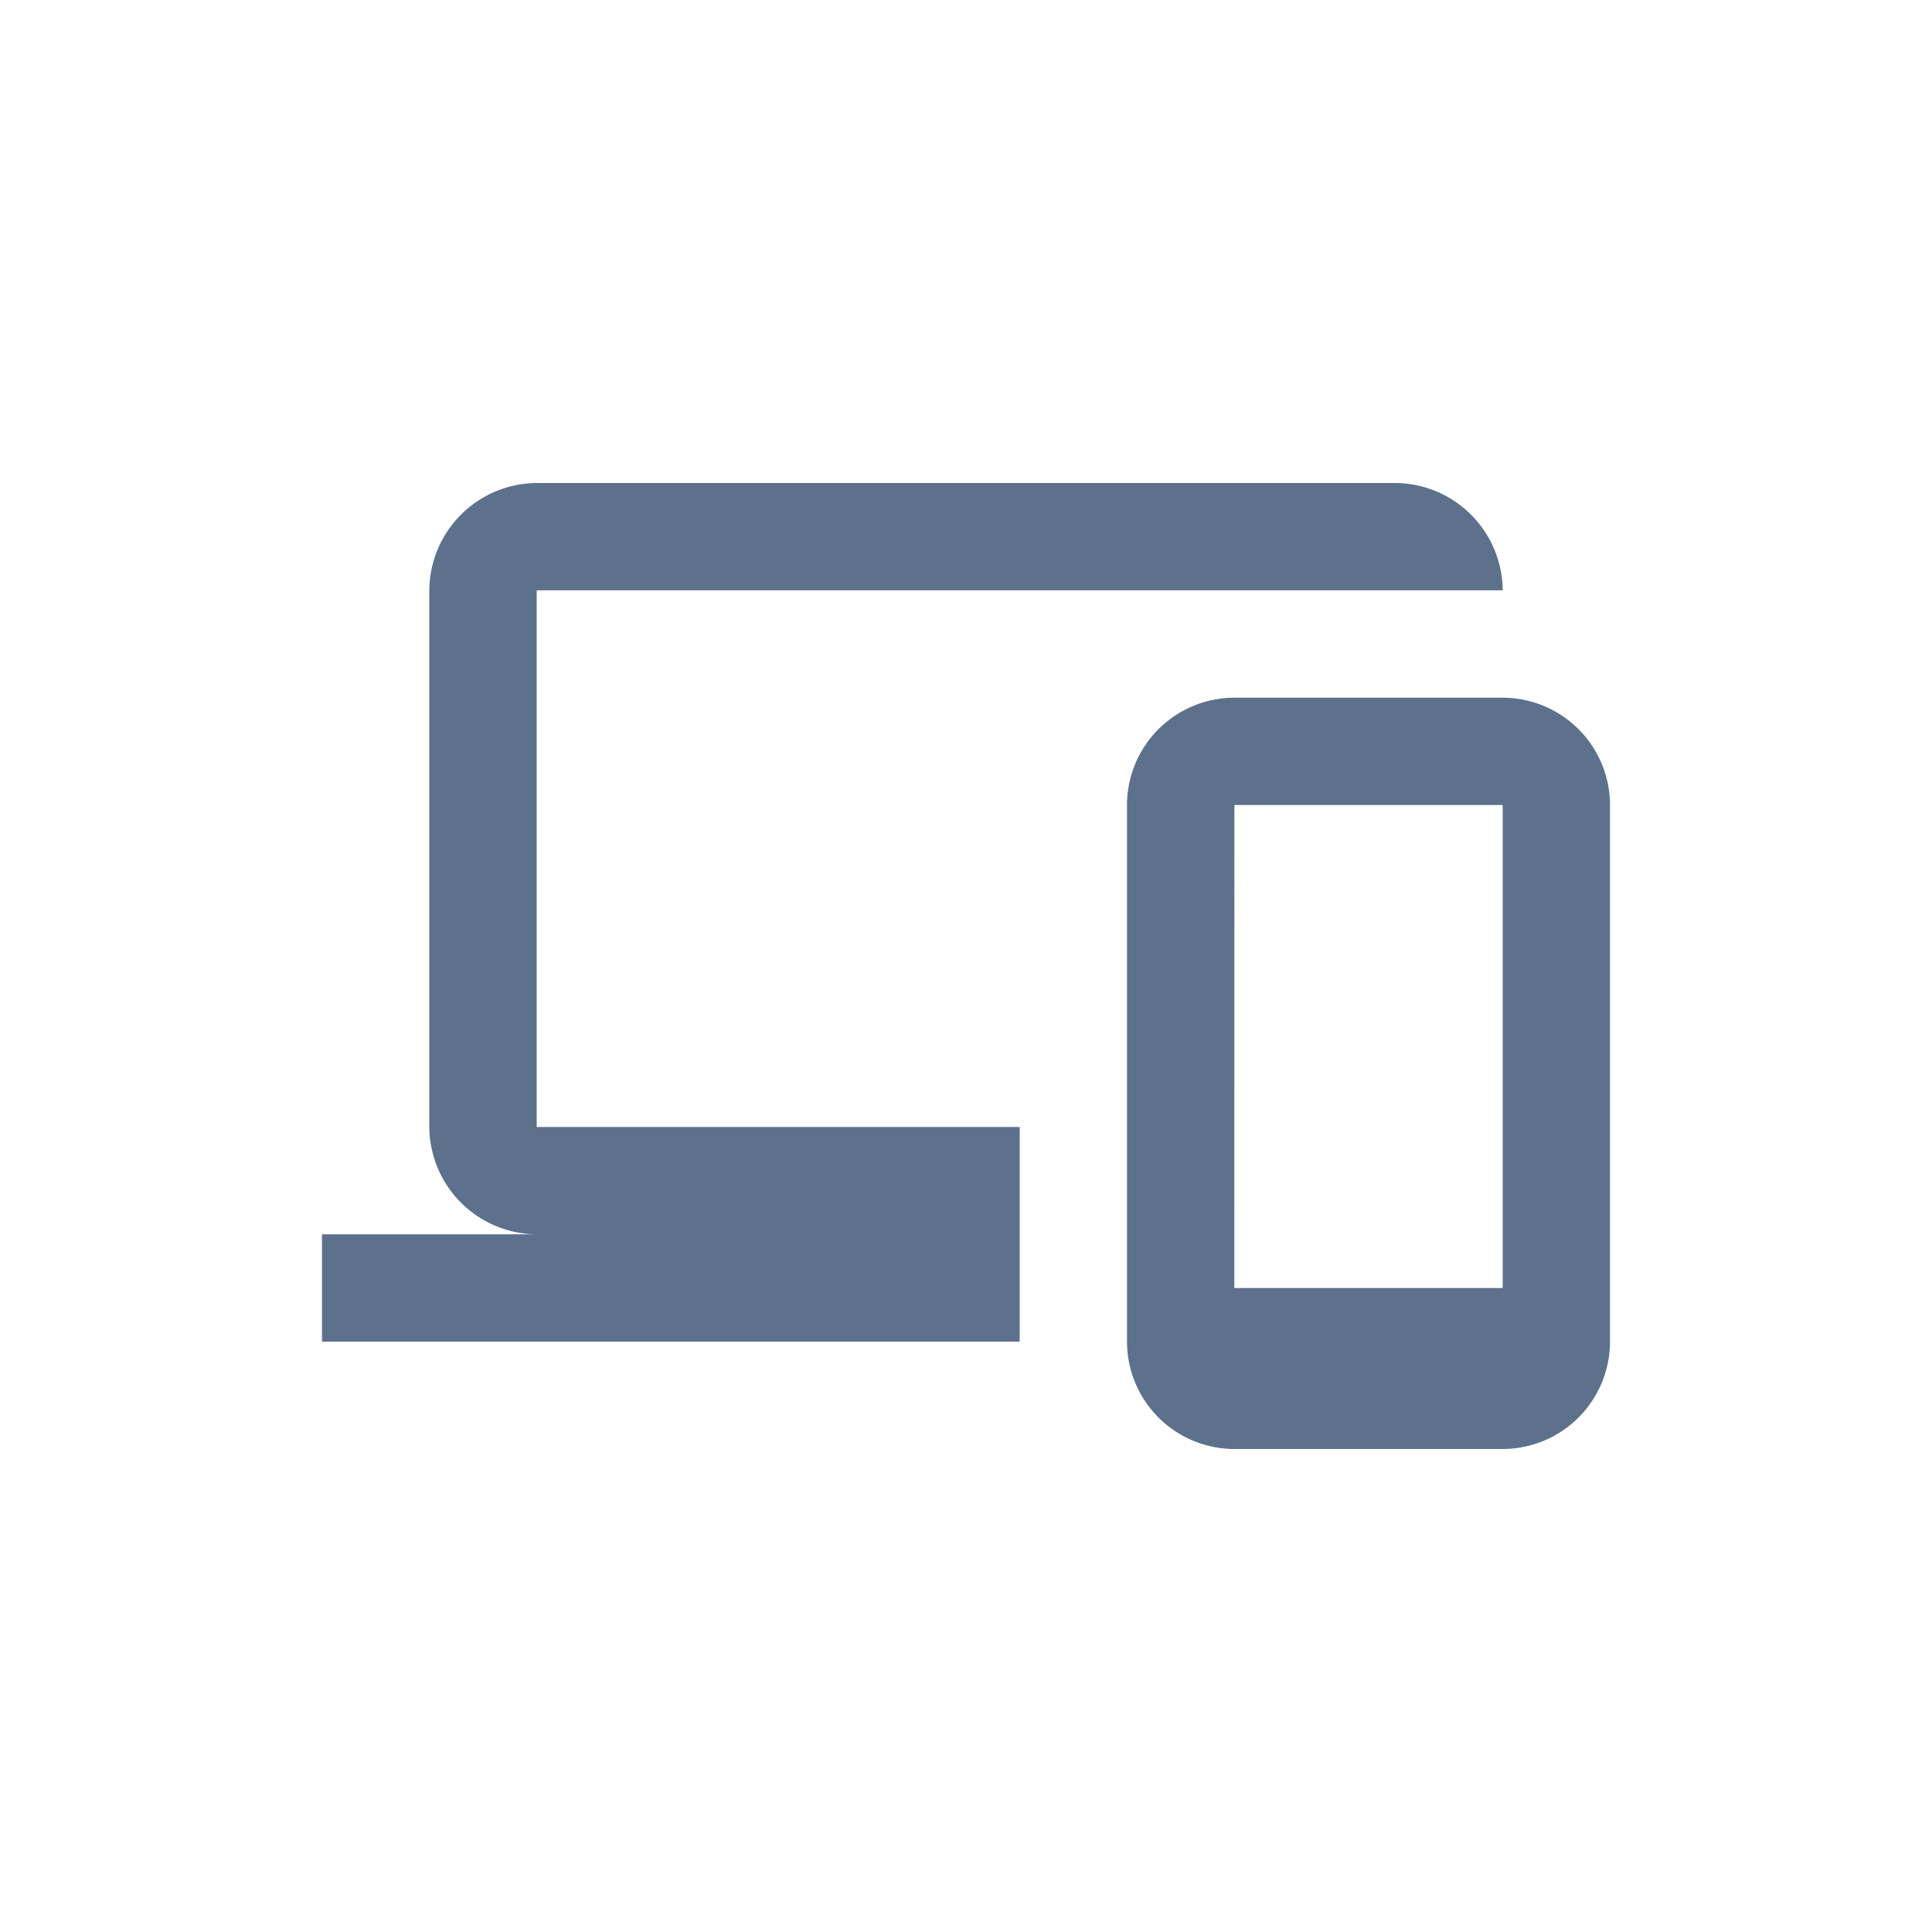<svg xmlns="http://www.w3.org/2000/svg" width="24" height="24" viewBox="0 0 24 24">
  <g id="device" transform="translate(4382)">
    <rect id="Rectangle_16412" data-name="Rectangle 16412" width="24" height="24" rx="4" transform="translate(-4382)" fill="#5d718d" opacity="0"/>
    <path id="icons8_multiple_devices" d="M2.667,4A1.343,1.343,0,0,0,1.333,5.333V12a1.343,1.343,0,0,0,1.333,1.333H0v1.333H8.667V12h-6V5.333h12A1.343,1.343,0,0,0,13.333,4Zm8.667,2.667A1.335,1.335,0,0,0,10,8v6.667A1.335,1.335,0,0,0,11.333,16h3.333A1.335,1.335,0,0,0,16,14.667V8a1.335,1.335,0,0,0-1.333-1.333Zm0,1.333h3.333v6H11.333Z" transform="translate(-4378 2)" fill="#5d718d"/>
  </g>
</svg>
